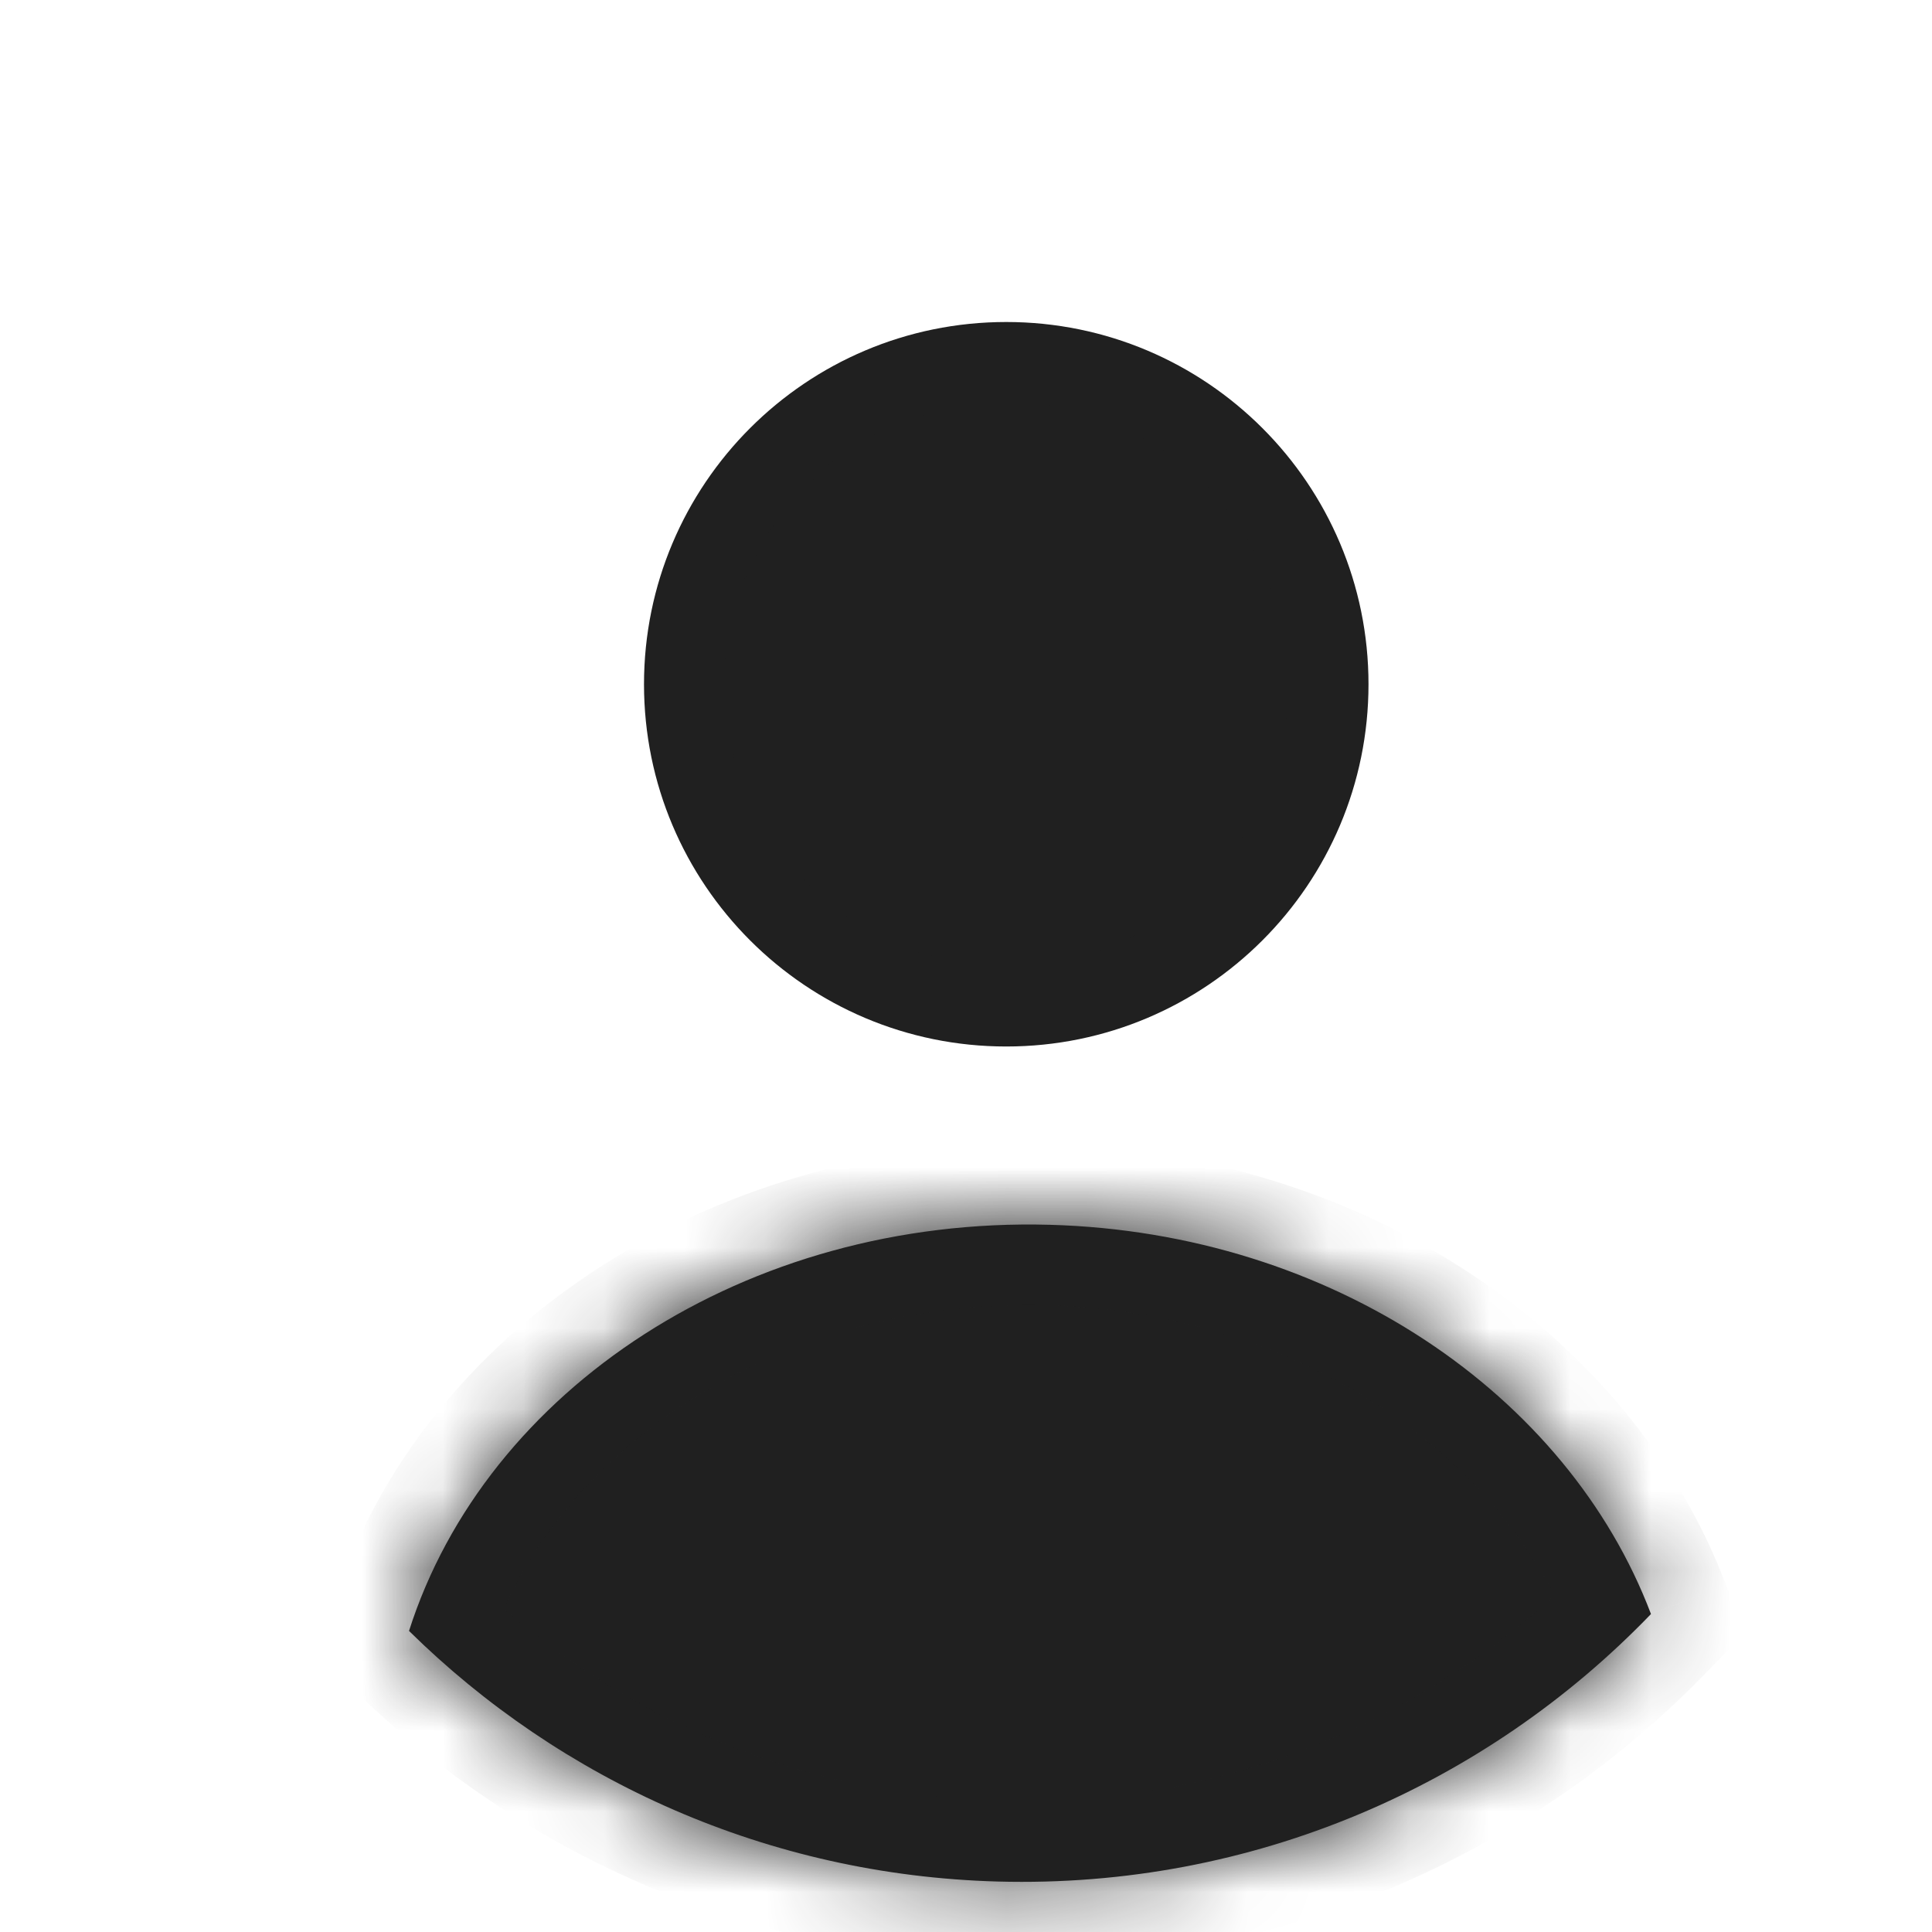 <svg width="24" height="24" viewBox="0 0 24 24" fill="none" xmlns="http://www.w3.org/2000/svg">
<g id="Icons/Profile/Filled">
<path id="Ellipse 210" d="M16.5 8.5C16.5 10.709 14.709 12.5 12.5 12.5C10.291 12.5 8.5 10.709 8.5 8.5C8.5 6.291 10.291 4.5 12.5 4.5C14.709 4.5 16.5 6.291 16.5 8.5Z" fill="#202020" stroke="#202020"/>
<g id="Intersect">
<mask id="path-2-inside-1_399_10173" fill="white">
<path fill-rule="evenodd" clip-rule="evenodd" d="M5.081 20.26C6.036 17.263 9.266 15.111 13.042 15.215C16.547 15.312 19.477 17.325 20.509 20.05C18.465 22.172 15.569 23.46 12.392 23.373C9.536 23.294 6.968 22.118 5.081 20.26Z"/>
</mask>
<path fill-rule="evenodd" clip-rule="evenodd" d="M5.081 20.26C6.036 17.263 9.266 15.111 13.042 15.215C16.547 15.312 19.477 17.325 20.509 20.05C18.465 22.172 15.569 23.46 12.392 23.373C9.536 23.294 6.968 22.118 5.081 20.26Z" fill="#202020"/>
<path d="M5.081 20.26L4.128 19.956L3.941 20.542L4.379 20.973L5.081 20.26ZM20.509 20.05L21.229 20.743L21.668 20.287L21.444 19.695L20.509 20.05ZM6.033 20.564C6.831 18.062 9.605 16.121 13.014 16.215L13.069 14.216C8.928 14.102 5.241 16.464 4.128 19.956L6.033 20.564ZM13.014 16.215C16.173 16.302 18.705 18.11 19.574 20.404L21.444 19.695C20.248 16.539 16.921 14.322 13.069 14.216L13.014 16.215ZM19.788 19.356C17.932 21.285 15.304 22.453 12.419 22.373L12.364 24.372C15.835 24.468 18.999 23.06 21.229 20.743L19.788 19.356ZM12.419 22.373C9.826 22.302 7.496 21.235 5.782 19.547L4.379 20.973C6.439 23.001 9.245 24.286 12.364 24.372L12.419 22.373Z" fill="#202020" mask="url(#path-2-inside-1_399_10173)"/>
</g>
</g>
</svg>
